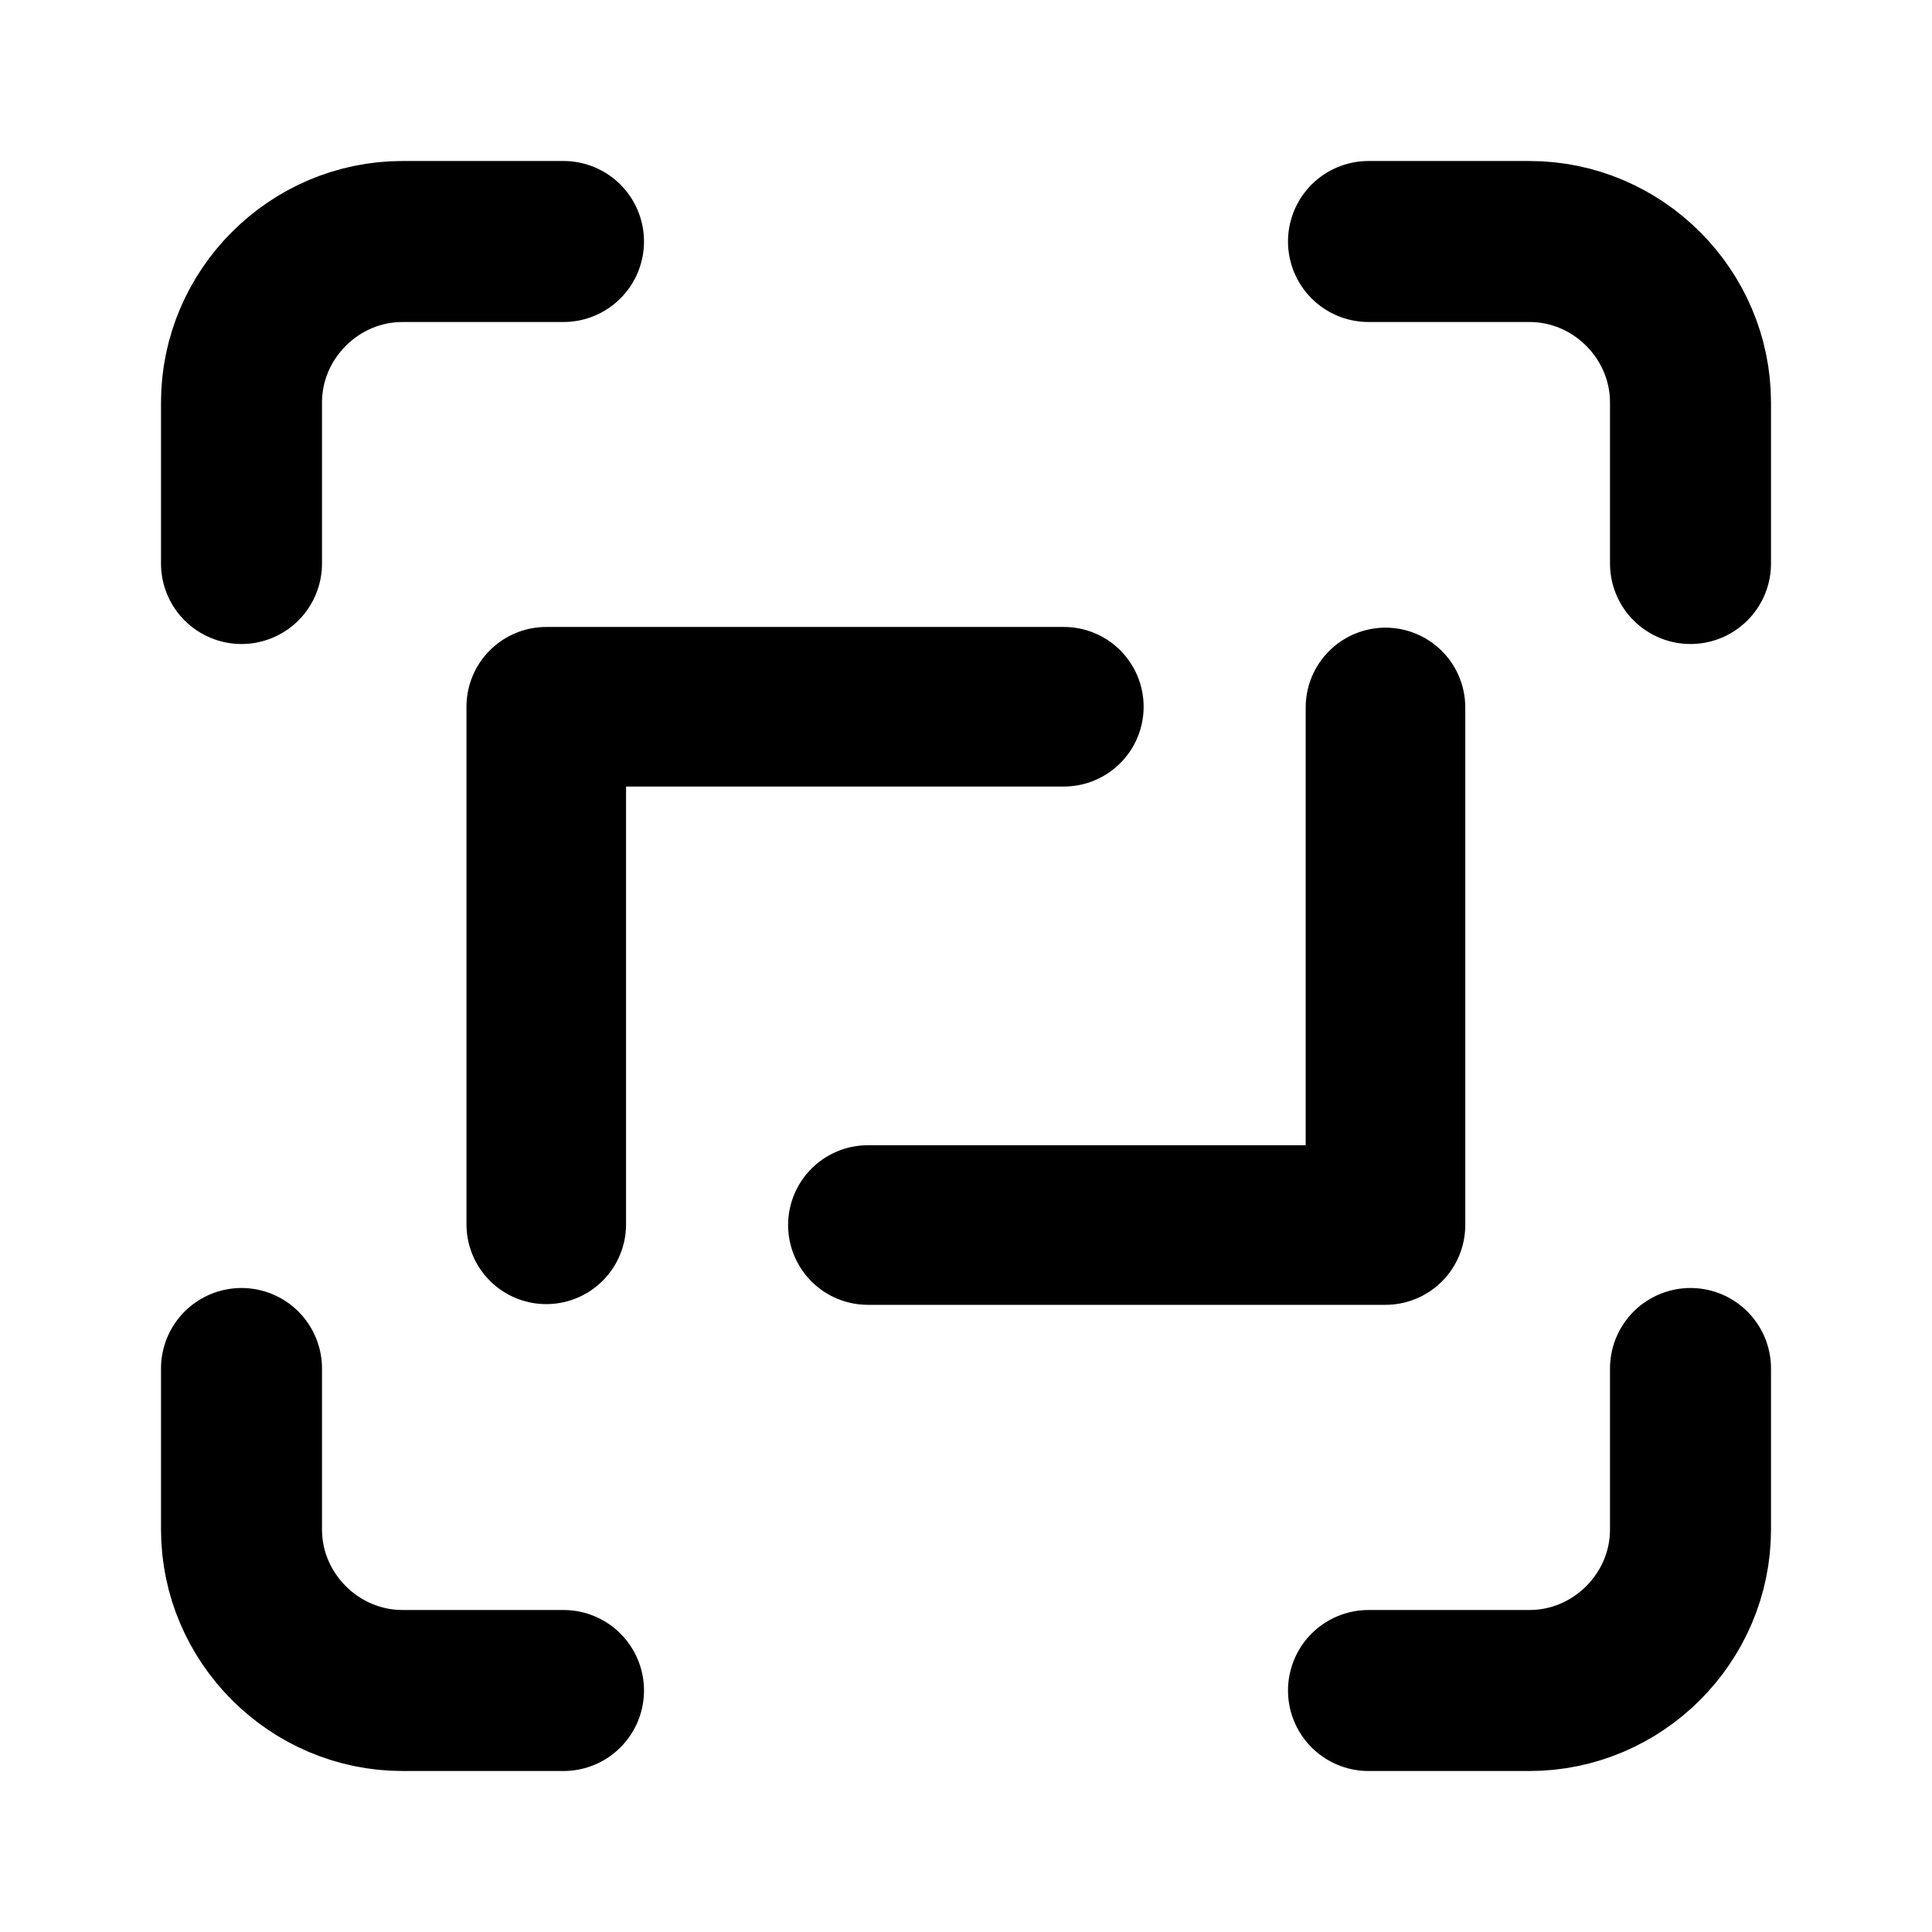 <?xml version="1.0" encoding="UTF-8" standalone="no"?>
<!DOCTYPE svg PUBLIC "-//W3C//DTD SVG 1.1//EN" "http://www.w3.org/Graphics/SVG/1.1/DTD/svg11.dtd">
<svg width="100%" height="100%" viewBox="0 0 24 24" version="1.1" xmlns="http://www.w3.org/2000/svg" xmlns:xlink="http://www.w3.org/1999/xlink" xml:space="preserve" xmlns:serif="http://www.serif.com/" style="fill-rule:evenodd;clip-rule:evenodd;stroke-linecap:round;stroke-linejoin:round;">
    <path d="M3,7L3,5C3,3.903 3.903,3 5,3L7,3" style="fill:none;fill-rule:nonzero;stroke:black;stroke-width:2px;"/>
    <path d="M17,3L19,3C20.097,3 21,3.903 21,5L21,7" style="fill:none;fill-rule:nonzero;stroke:black;stroke-width:2px;"/>
    <path d="M21,17L21,19C21,20.097 20.097,21 19,21L17,21" style="fill:none;fill-rule:nonzero;stroke:black;stroke-width:2px;"/>
    <path d="M7,21L5,21C3.903,21 3,20.097 3,19L3,17" style="fill:none;fill-rule:nonzero;stroke:black;stroke-width:2px;"/>
    <g transform="matrix(0.738,0,0,0.738,2.69,3.595)">
        <g transform="matrix(8.88857e-17,-1.452,1.452,8.88857e-17,-1.71,34.613)">
            <path d="M13,5L19,5L19,11" style="fill:none;fill-rule:nonzero;stroke:black;stroke-width:1.85px;"/>
        </g>
        <g transform="matrix(-2.66657e-16,1.452,-1.452,-2.66657e-16,26.936,-11.839)">
            <path d="M13,5L19,5L19,11" style="fill:none;fill-rule:nonzero;stroke:black;stroke-width:1.85px;"/>
        </g>
    </g>
</svg>
